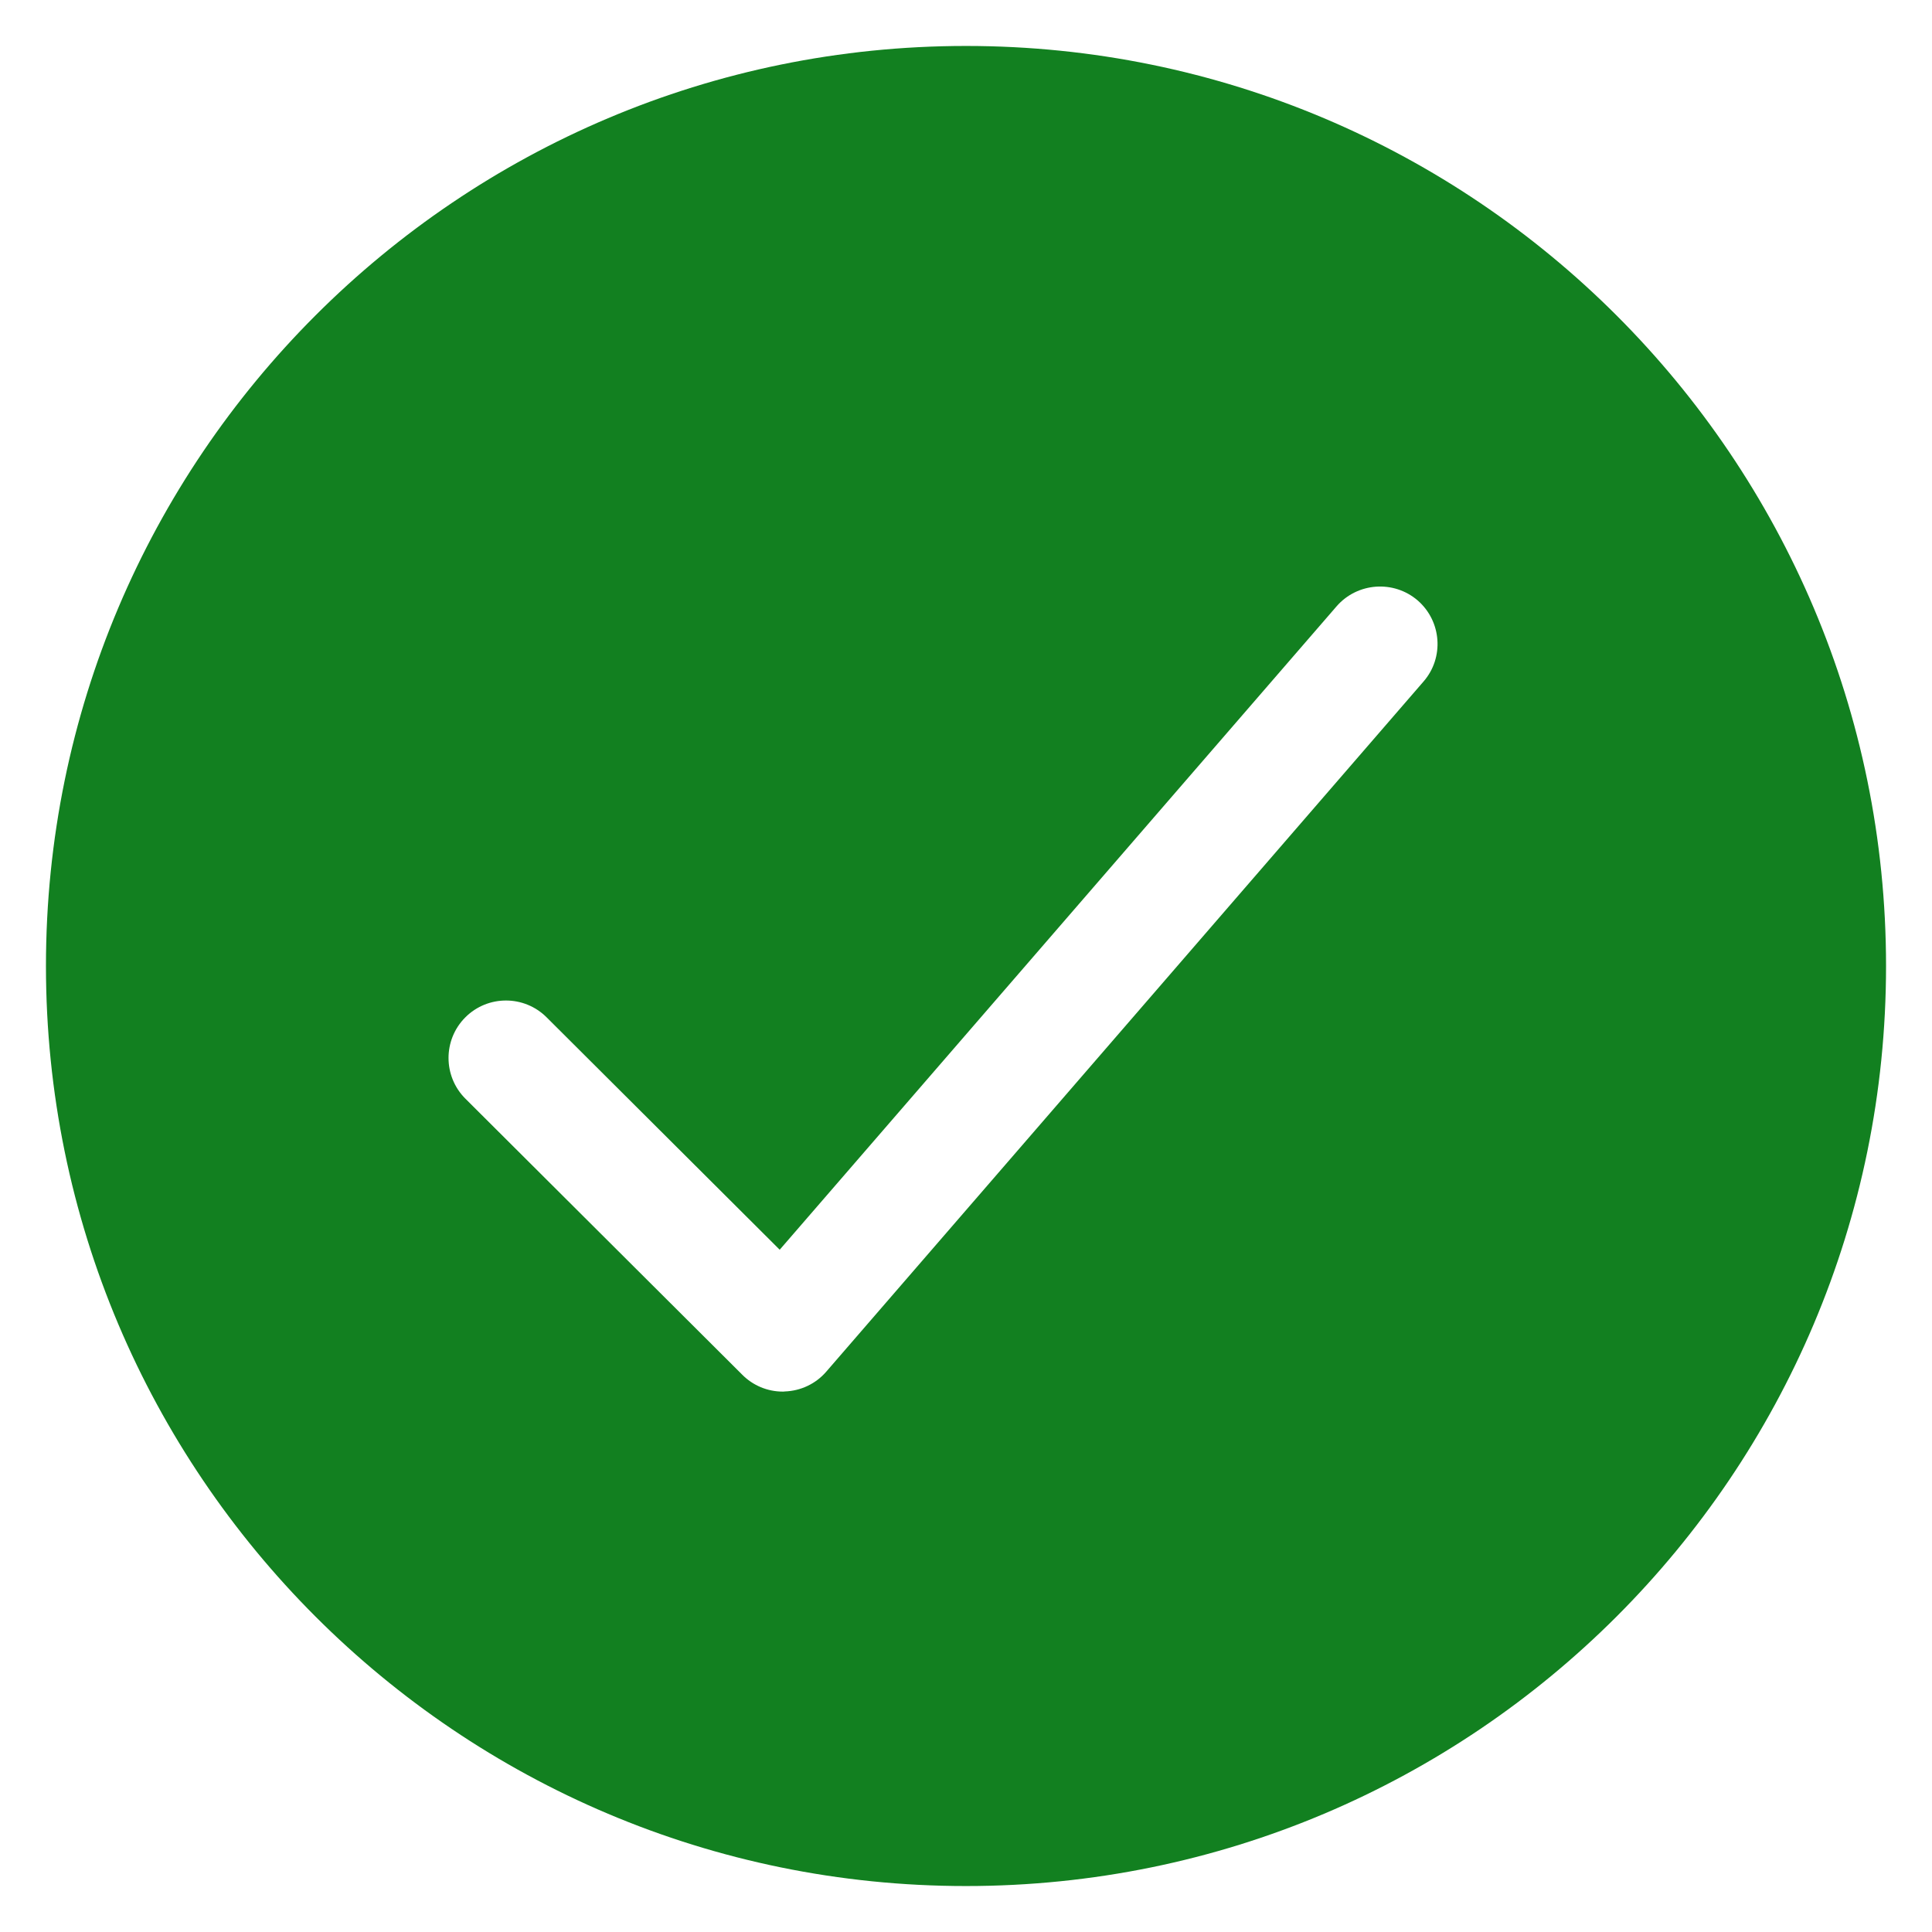 <svg width="14" height="14" viewBox="0 0 14 14" fill="none" xmlns="http://www.w3.org/2000/svg">
<path fill-rule="evenodd" clip-rule="evenodd" d="M10.315 4.939L5.987 9.94C5.912 10.027 5.803 10.079 5.687 10.083C5.683 10.084 5.677 10.084 5.672 10.084C5.562 10.084 5.456 10.04 5.378 9.961L3.373 7.962C3.21 7.8 3.209 7.535 3.372 7.372C3.535 7.209 3.799 7.21 3.961 7.372L5.65 9.056L9.685 4.394C9.836 4.22 10.1 4.202 10.273 4.351C10.447 4.502 10.466 4.766 10.315 4.939ZM0.333 7C0.333 10.682 3.319 13.667 7 13.667C10.682 13.667 13.667 10.682 13.667 7C13.667 3.318 10.682 0.333 7 0.333C3.319 0.333 0.333 3.318 0.333 7Z" fill="#128020"/>
</svg>
